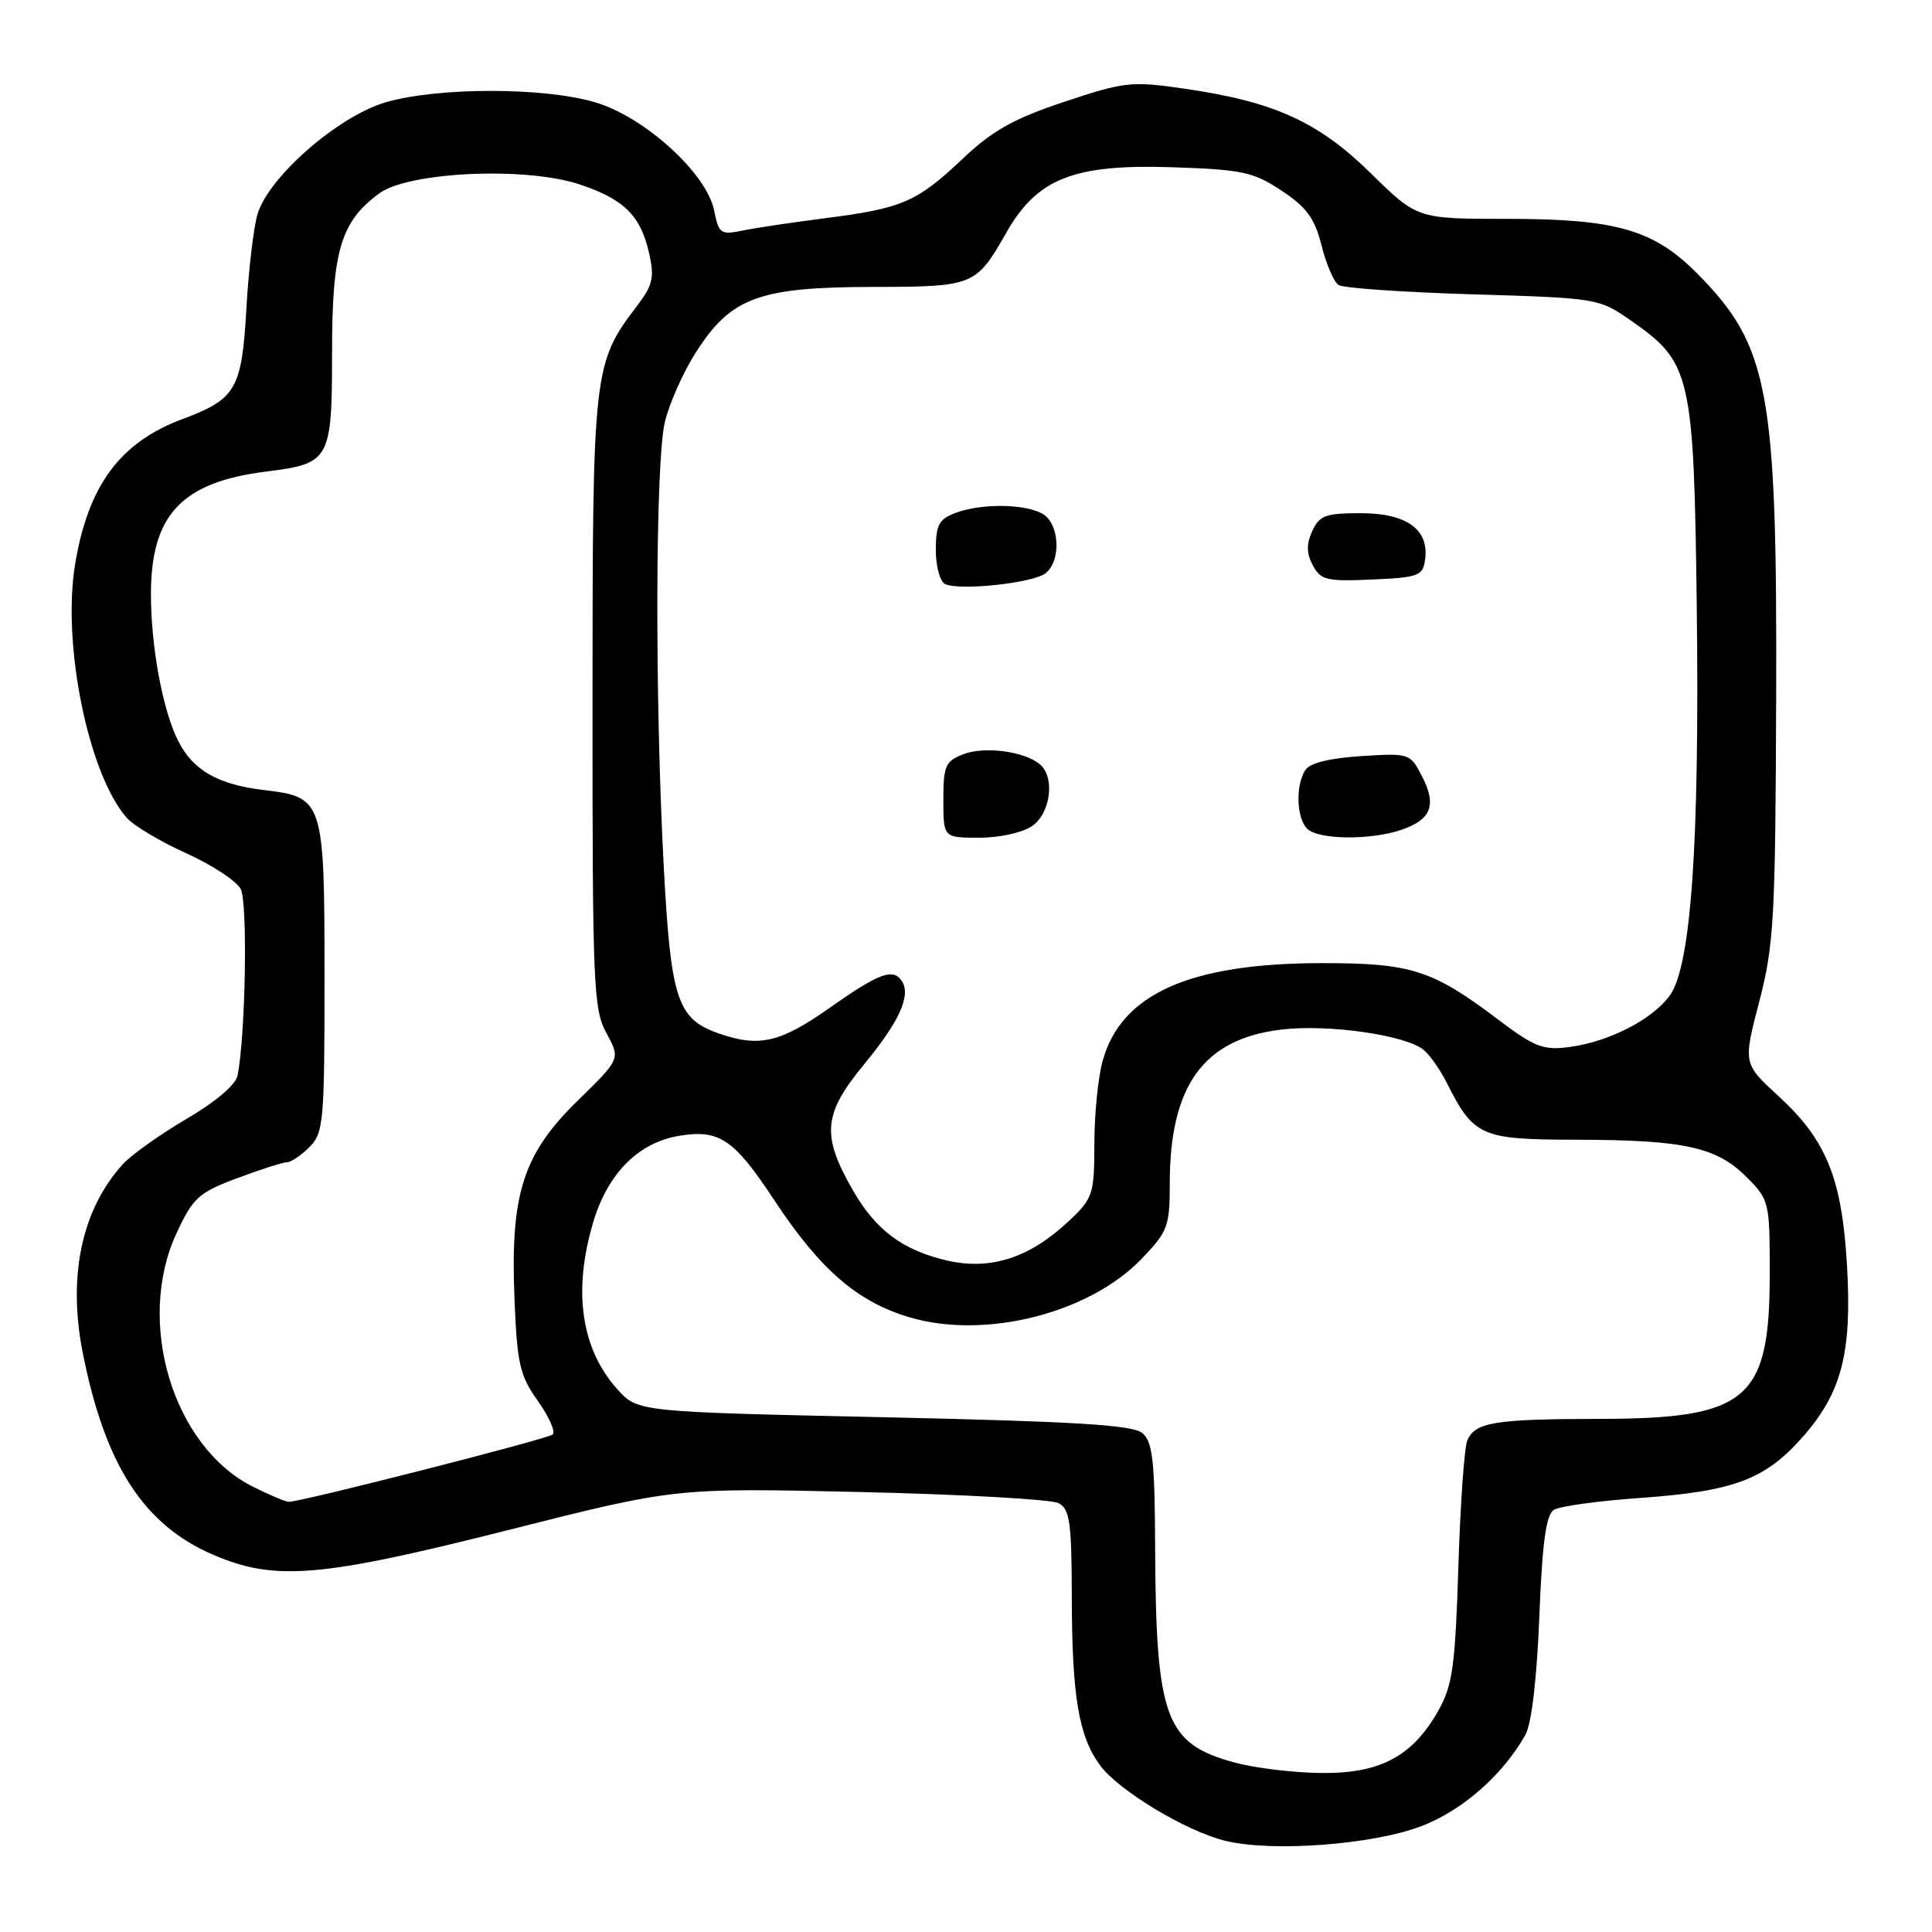 <?xml version="1.0" encoding="UTF-8" standalone="no"?>
<!DOCTYPE svg PUBLIC "-//W3C//DTD SVG 1.1//EN" "http://www.w3.org/Graphics/SVG/1.1/DTD/svg11.dtd" >
<svg xmlns="http://www.w3.org/2000/svg" xmlns:xlink="http://www.w3.org/1999/xlink" version="1.1" viewBox="0 0 256 256">
 <g >
 <path fill="currentColor"
d=" M 188.22 242.02 C 193.71 239.96 199.13 235.22 202.14 229.84 C 202.94 228.41 203.65 222.34 203.97 214.21 C 204.36 204.34 204.86 200.70 205.90 200.06 C 206.67 199.58 211.85 198.87 217.40 198.48 C 229.77 197.60 233.91 196.04 238.88 190.39 C 244.06 184.52 245.42 179.17 244.73 167.54 C 244.05 156.09 241.99 151.04 235.64 145.22 C 230.97 140.93 230.97 140.93 233.11 132.72 C 235.06 125.21 235.25 121.74 235.35 92.50 C 235.49 51.75 234.39 45.84 224.92 36.27 C 219.14 30.43 214.17 29.00 199.72 29.00 C 187.79 29.00 187.79 29.00 181.66 22.98 C 174.68 16.13 168.88 13.49 157.02 11.76 C 149.90 10.73 149.04 10.82 141.02 13.49 C 134.27 15.74 131.52 17.29 127.49 21.10 C 121.49 26.77 119.53 27.62 109.28 28.92 C 105.00 29.47 100.10 30.20 98.39 30.55 C 95.50 31.15 95.24 30.97 94.63 27.90 C 93.65 22.98 85.43 15.50 78.88 13.56 C 72.05 11.53 57.91 11.54 51.03 13.58 C 44.75 15.45 35.63 23.42 34.13 28.35 C 33.61 30.08 32.94 35.71 32.65 40.86 C 32.04 51.58 31.29 52.87 24.20 55.52 C 15.89 58.61 11.66 64.35 9.94 74.84 C 8.21 85.44 11.74 102.68 16.82 108.39 C 17.74 109.42 21.28 111.53 24.67 113.06 C 28.07 114.59 31.32 116.72 31.89 117.79 C 32.84 119.56 32.54 137.10 31.48 142.52 C 31.24 143.73 28.54 146.03 24.73 148.25 C 21.24 150.30 17.45 152.99 16.31 154.23 C 10.85 160.20 8.96 169.02 10.95 179.18 C 13.89 194.09 19.01 202.04 28.24 206.01 C 36.45 209.54 42.42 209.04 67.50 202.70 C 89.50 197.14 89.50 197.14 114.00 197.70 C 127.47 198.01 139.29 198.67 140.25 199.17 C 141.76 199.95 142.00 201.65 142.02 211.79 C 142.05 224.80 142.94 230.09 145.77 233.92 C 148.24 237.28 157.22 242.68 162.41 243.93 C 168.58 245.42 181.73 244.45 188.22 242.02 Z  M 163.66 233.56 C 154.39 231.07 153.16 227.73 153.06 204.87 C 153.01 193.48 152.73 191.02 151.35 189.88 C 150.07 188.81 142.39 188.35 117.10 187.79 C 84.50 187.08 84.50 187.08 81.81 184.09 C 77.00 178.75 75.89 171.10 78.59 161.99 C 80.52 155.50 84.56 151.42 89.94 150.51 C 95.29 149.61 97.24 150.91 102.54 158.95 C 108.66 168.24 113.64 172.55 120.63 174.58 C 130.62 177.49 144.33 174.01 151.25 166.82 C 154.75 163.18 155.00 162.50 155.00 156.82 C 155.00 143.90 159.44 137.71 169.64 136.44 C 175.87 135.66 186.25 137.13 188.66 139.13 C 189.47 139.81 190.83 141.74 191.68 143.43 C 195.31 150.61 196.18 151.00 208.92 151.02 C 223.18 151.05 227.45 151.99 231.41 155.95 C 234.44 158.98 234.50 159.23 234.50 168.77 C 234.50 185.52 231.59 187.99 211.85 188.01 C 198.07 188.03 195.46 188.45 194.43 190.85 C 194.03 191.76 193.50 199.31 193.24 207.64 C 192.83 220.73 192.47 223.31 190.62 226.61 C 187.19 232.72 182.91 235.01 175.10 234.93 C 171.47 234.90 166.32 234.28 163.66 233.56 Z  M 33.50 196.99 C 22.89 191.65 17.93 175.13 23.41 163.36 C 25.59 158.69 26.33 158.02 31.44 156.11 C 34.54 154.95 37.51 154.00 38.04 154.00 C 38.57 154.00 39.90 153.10 41.00 152.00 C 42.87 150.13 43.00 148.67 43.00 129.72 C 43.00 105.96 42.89 105.62 34.92 104.68 C 28.91 103.96 25.60 102.08 23.64 98.24 C 21.57 94.19 20.00 85.73 20.00 78.70 C 20.01 68.20 24.08 63.88 35.30 62.48 C 43.74 61.43 44.00 60.96 44.00 46.68 C 44.00 33.22 45.15 29.37 50.26 25.62 C 54.16 22.76 69.67 22.06 76.78 24.43 C 82.70 26.39 84.88 28.56 86.02 33.58 C 86.73 36.75 86.50 37.79 84.45 40.48 C 78.61 48.13 78.52 48.93 78.51 93.00 C 78.50 130.57 78.63 133.75 80.36 136.90 C 82.21 140.31 82.21 140.31 76.59 145.80 C 69.30 152.92 67.61 158.17 68.17 172.06 C 68.52 180.74 68.87 182.26 71.27 185.63 C 72.75 187.72 73.64 189.72 73.23 190.08 C 72.55 190.68 39.94 199.00 38.27 199.00 C 37.85 199.00 35.70 198.09 33.50 196.99 Z  M 125.50 167.03 C 119.63 165.67 116.04 163.00 113.02 157.73 C 108.81 150.40 109.06 147.62 114.53 140.99 C 119.13 135.41 120.71 131.96 119.54 130.06 C 118.40 128.22 116.56 128.88 110.00 133.50 C 103.37 138.17 100.61 138.81 95.22 136.93 C 89.72 135.01 88.88 132.42 87.94 114.62 C 86.76 92.36 86.84 61.42 88.08 56.00 C 88.65 53.52 90.53 49.30 92.25 46.62 C 96.86 39.42 100.59 38.05 115.56 38.02 C 129.06 38.00 129.32 37.89 133.33 30.85 C 137.42 23.64 142.26 21.73 155.33 22.16 C 164.62 22.47 166.07 22.78 169.81 25.26 C 173.13 27.45 174.20 28.92 175.11 32.52 C 175.73 35.00 176.75 37.36 177.37 37.77 C 177.99 38.17 186.00 38.73 195.17 39.00 C 211.73 39.50 211.86 39.52 216.17 42.52 C 224.08 48.03 224.45 49.66 224.83 80.50 C 225.21 111.78 224.08 128.05 221.25 131.92 C 218.93 135.10 213.22 138.03 207.98 138.73 C 204.49 139.20 203.38 138.77 198.46 135.06 C 189.76 128.49 186.96 127.60 175.00 127.62 C 157.63 127.65 148.56 131.71 146.11 140.56 C 145.50 142.73 145.01 147.67 145.01 151.55 C 145.00 158.21 144.82 158.78 141.75 161.68 C 136.50 166.66 131.31 168.36 125.50 167.03 Z  M 136.78 109.44 C 139.25 107.71 139.82 102.90 137.75 101.24 C 135.63 99.53 130.48 98.87 127.67 99.93 C 125.27 100.85 125.00 101.45 125.00 105.98 C 125.00 111.00 125.00 111.00 129.78 111.00 C 132.48 111.00 135.52 110.32 136.78 109.44 Z  M 185.77 109.93 C 189.68 108.57 190.39 106.65 188.41 102.83 C 186.86 99.83 186.73 99.78 180.35 100.19 C 176.14 100.46 173.54 101.11 172.95 102.05 C 171.65 104.11 171.79 108.39 173.20 109.80 C 174.69 111.29 181.67 111.36 185.77 109.93 Z  M 138.57 75.94 C 140.69 74.19 140.37 69.27 138.07 68.04 C 135.63 66.73 129.92 66.70 126.57 67.98 C 124.41 68.79 124.00 69.58 124.00 72.89 C 124.00 75.08 124.56 77.08 125.25 77.40 C 127.26 78.30 137.01 77.24 138.57 75.94 Z  M 188.83 74.17 C 189.40 70.17 186.40 68.00 180.32 68.00 C 175.65 68.00 174.82 68.30 173.88 70.37 C 173.09 72.10 173.11 73.33 173.96 74.92 C 175.00 76.87 175.81 77.06 181.81 76.79 C 187.96 76.52 188.53 76.31 188.83 74.17 Z "/>
</g>
</svg>